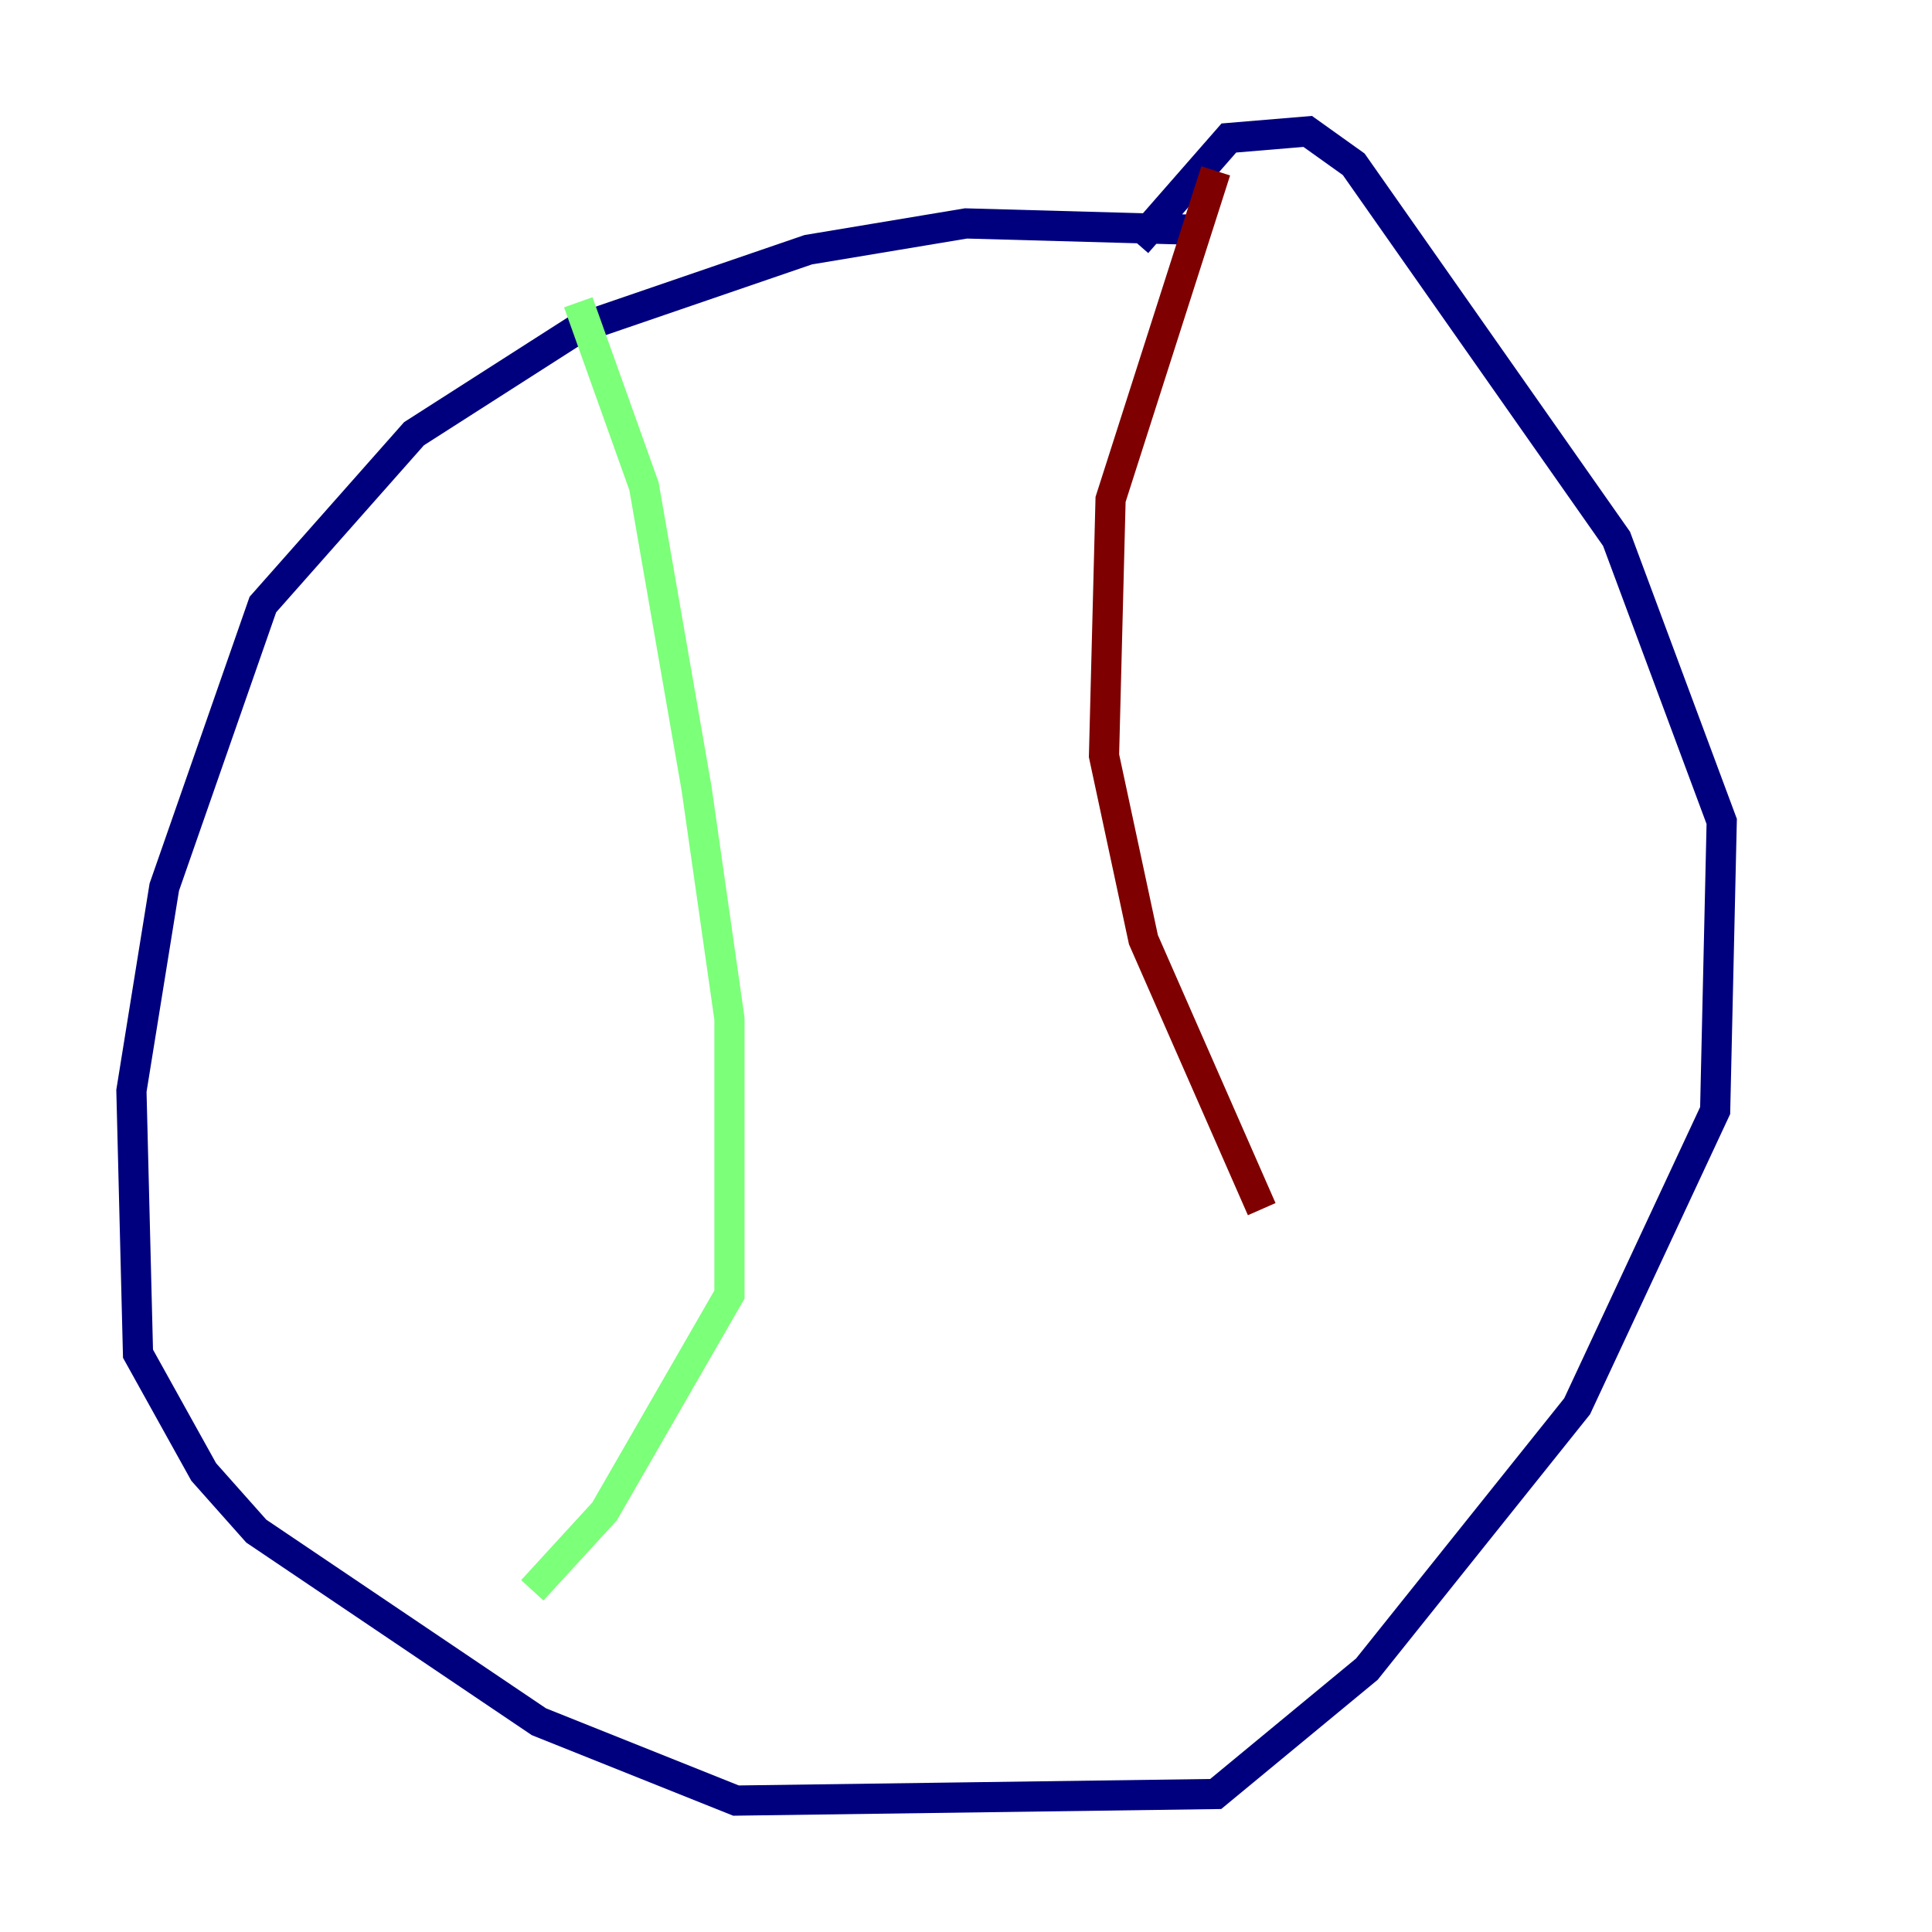 <?xml version="1.0" encoding="utf-8" ?>
<svg baseProfile="tiny" height="128" version="1.2" viewBox="0,0,128,128" width="128" xmlns="http://www.w3.org/2000/svg" xmlns:ev="http://www.w3.org/2001/xml-events" xmlns:xlink="http://www.w3.org/1999/xlink"><defs /><polyline fill="none" points="79.674,15.238 64.0,14.803 53.551,16.544 38.313,21.769 27.429,28.735 17.415,40.054 10.884,58.776 8.707,72.272 9.143,89.687 13.497,97.524 16.98,101.442 35.701,114.068 48.762,119.293 80.544,118.857 90.558,110.585 104.49,93.17 113.633,73.578 114.068,54.422 107.102,35.701 89.687,10.884 86.639,8.707 81.415,9.143 75.32,16.109" stroke="#00007f" stroke-width="2" /><polyline fill="none" points="38.313,20.027 42.667,32.218 46.15,52.245 48.327,67.483 48.327,85.769 40.054,100.136 35.265,105.361" stroke="#7cff79" stroke-width="2" /><polyline fill="none" points="80.544,11.32 73.578,33.088 73.143,50.068 75.755,62.258 83.592,80.109" stroke="#7f0000" stroke-width="2" /></svg>